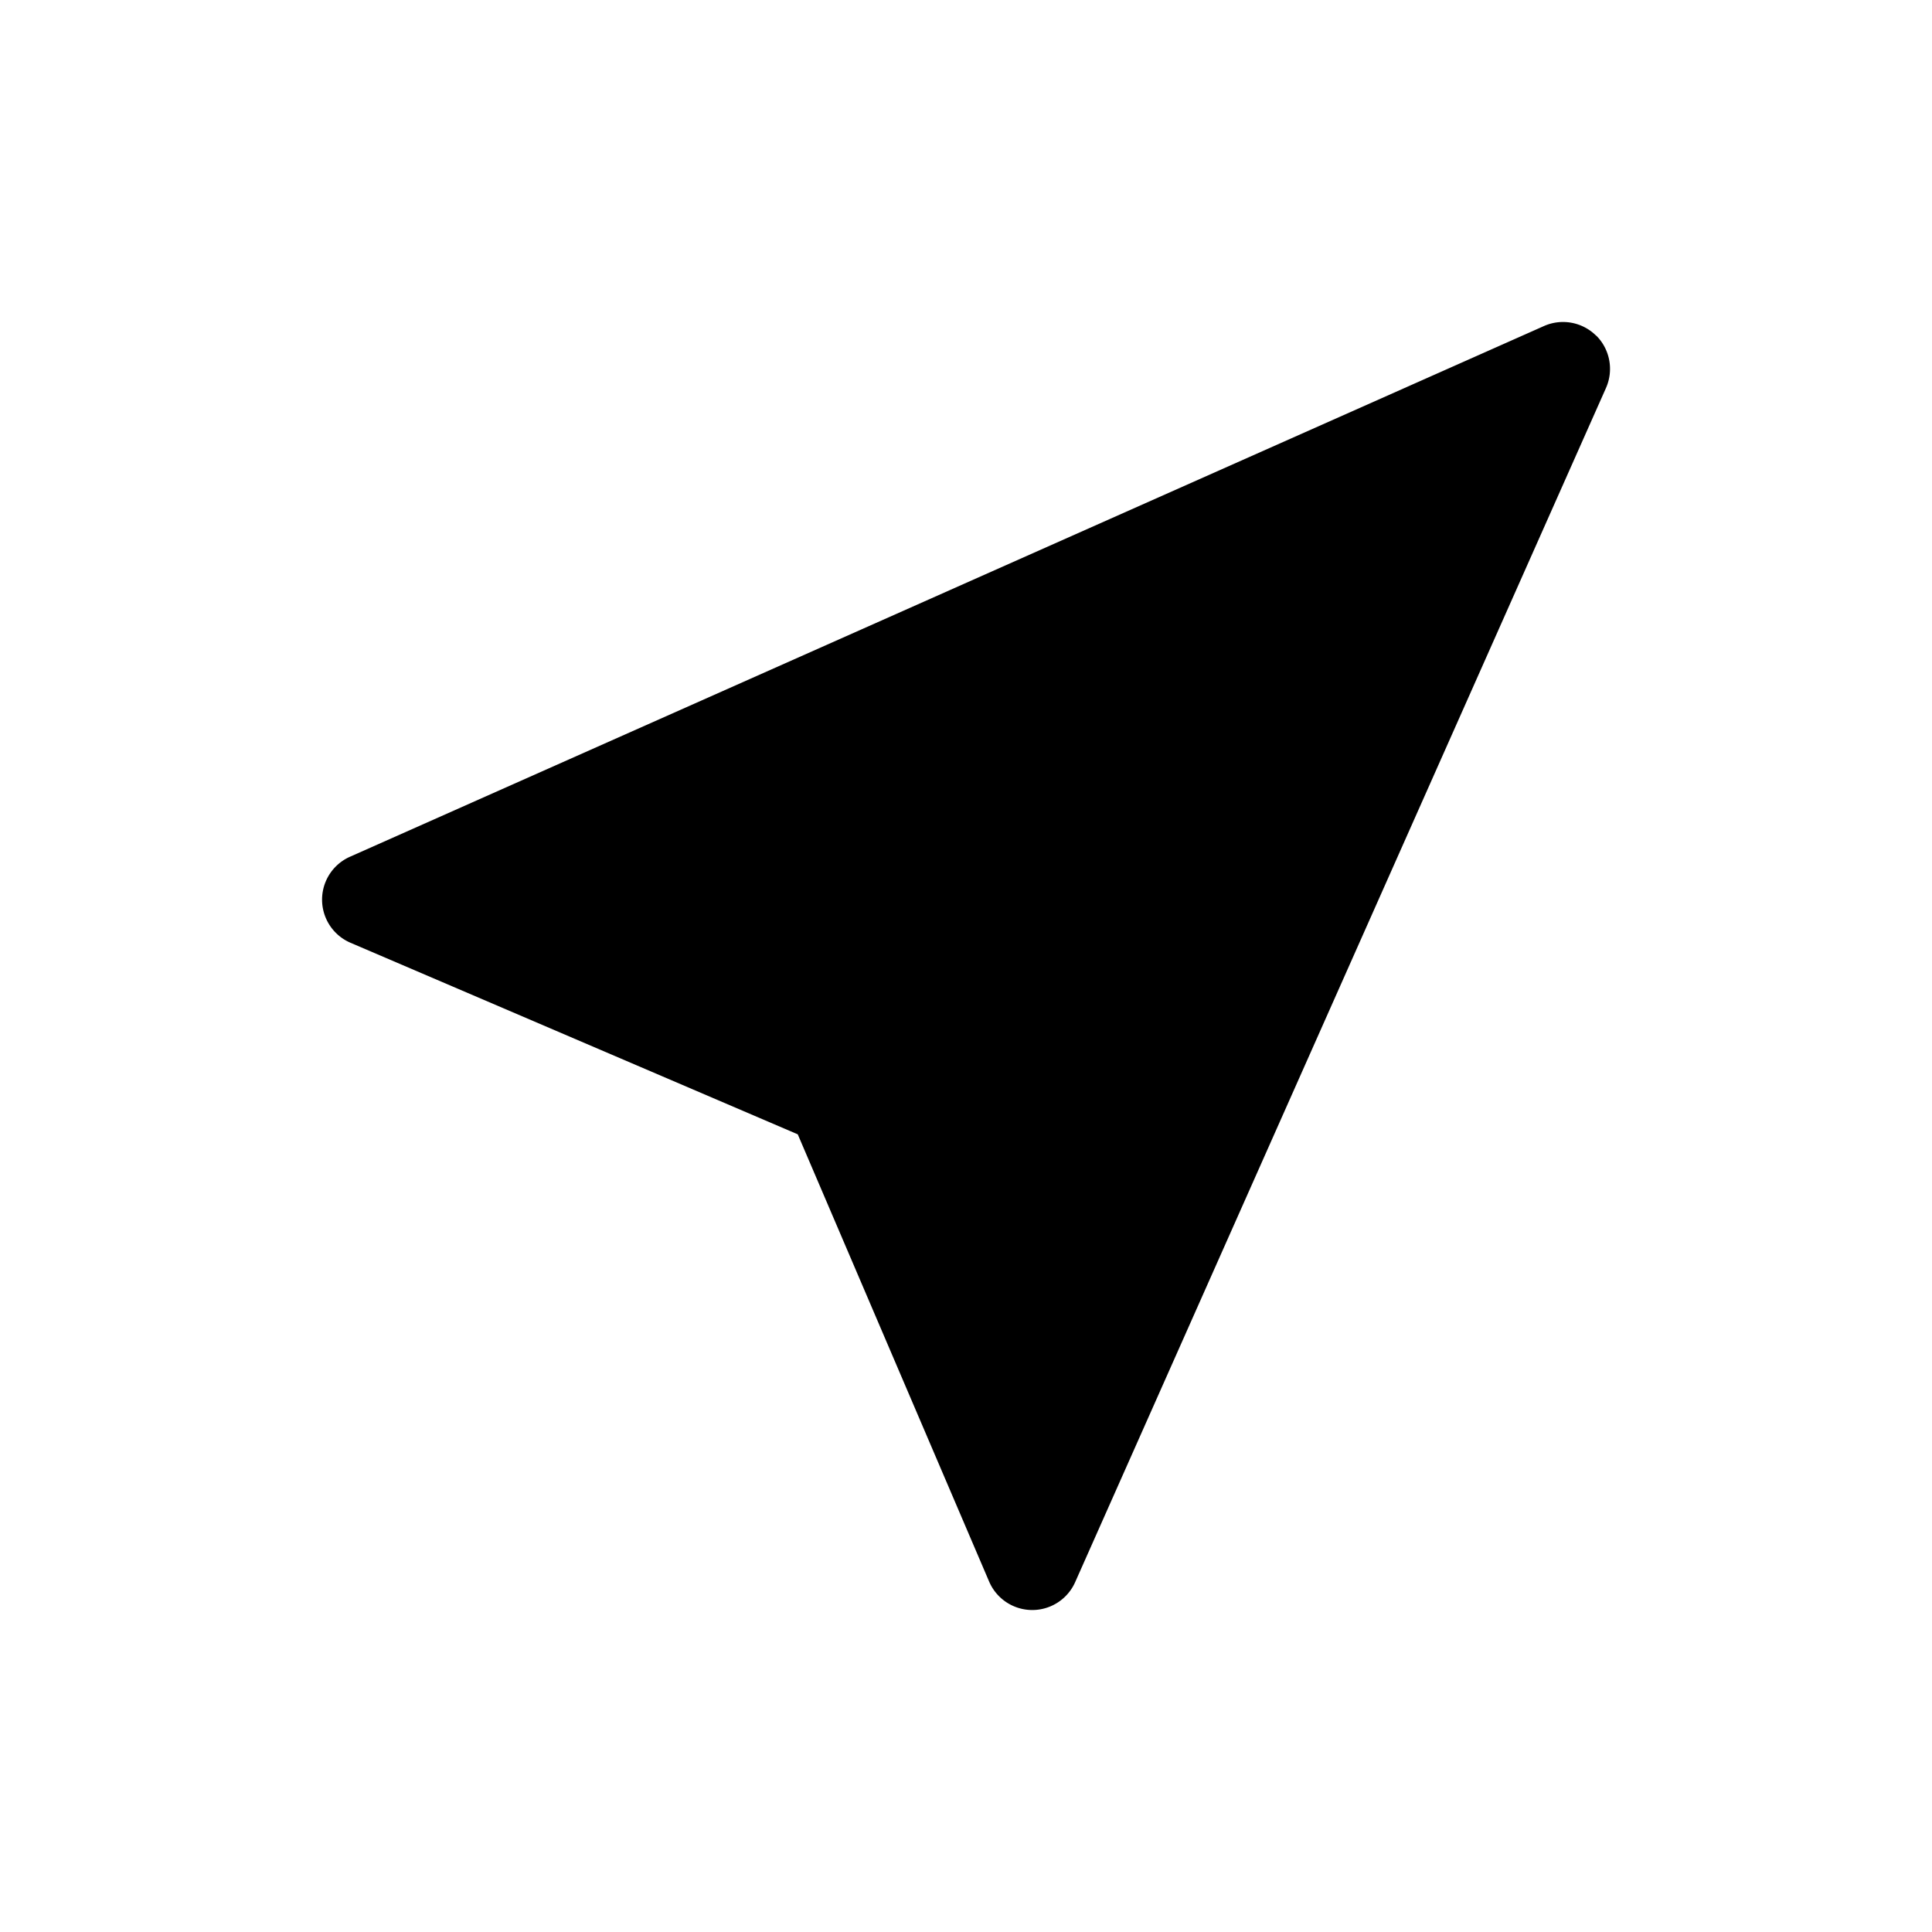 <svg width="24" height="24" viewBox="0 0 24 24" xmlns="http://www.w3.org/2000/svg"><path d="M19.83 4.17c.17.17.218.429.12.65l-6.594 14.834a.583.583 0 01-1.069-.008L9.91 14.091l-5.557-2.38a.583.583 0 01-.006-1.068L19.18 4.05a.583.583 0 01.648.12h.001z" fill="#000" fill-rule="nonzero"/></svg>